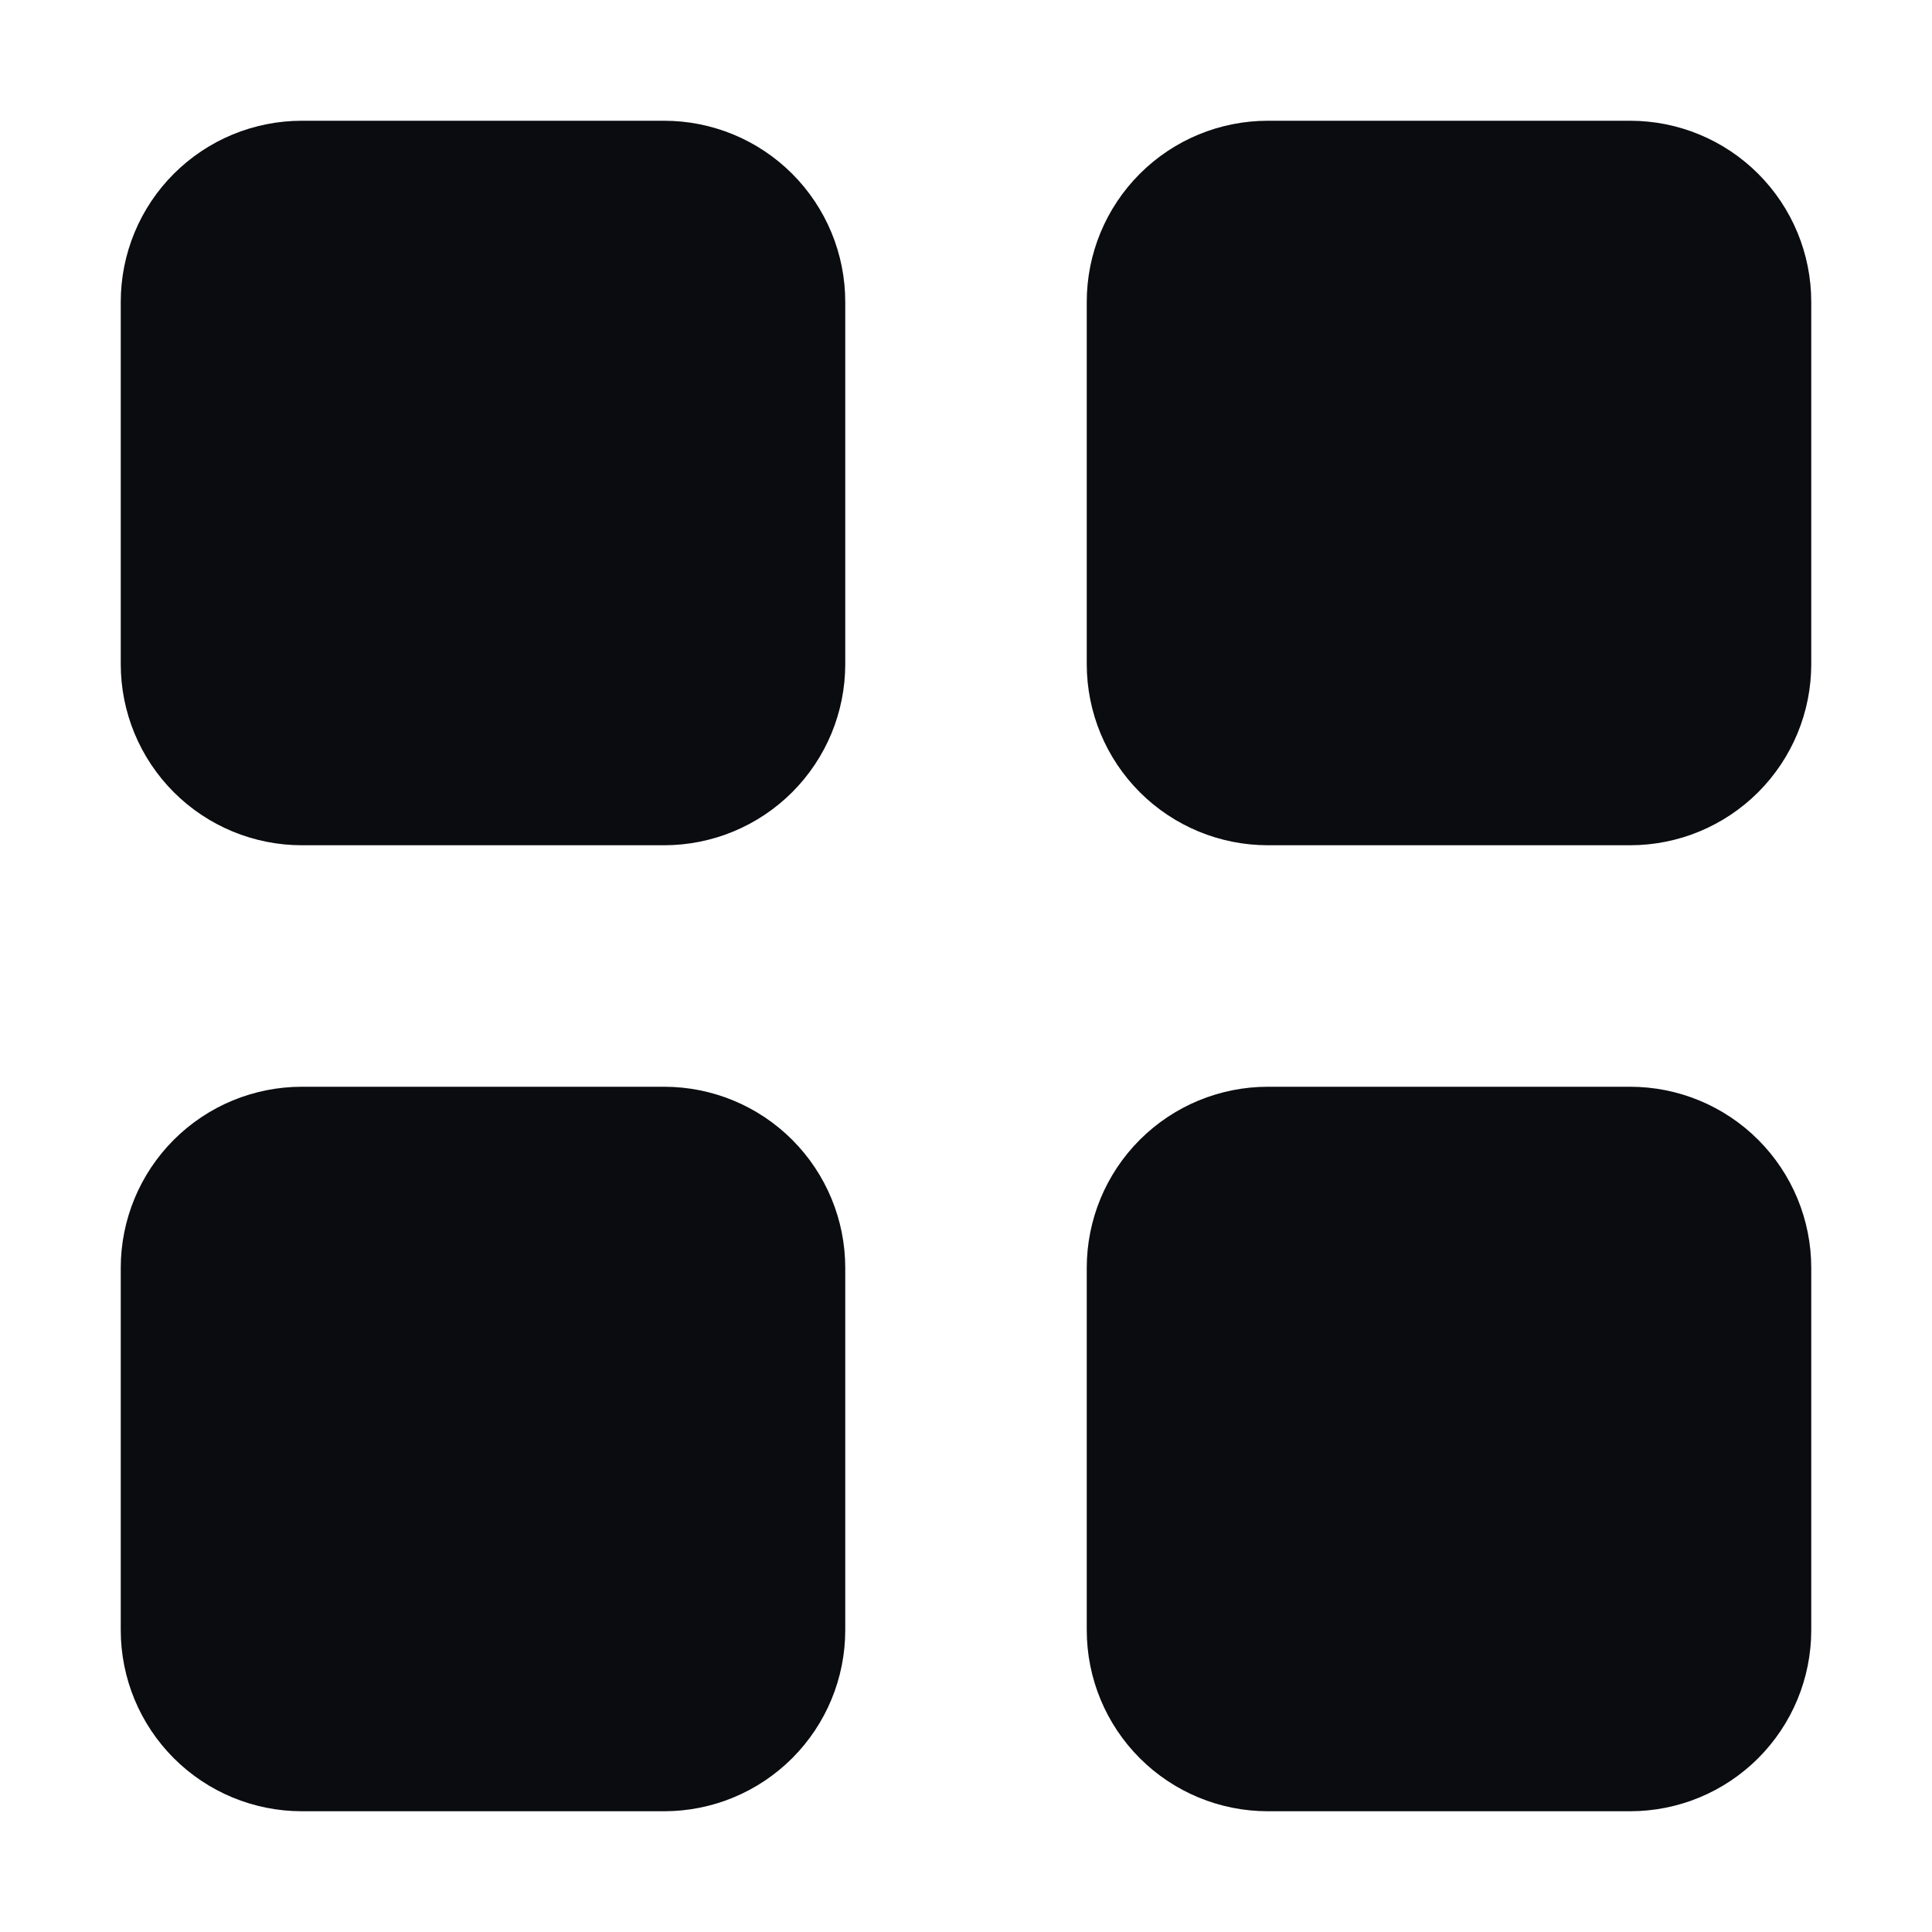 <svg width="24" height="24" viewBox="0 0 24 24" fill="none" xmlns="http://www.w3.org/2000/svg">
<path d="M1.5 3.75C1.5 3.153 1.737 2.581 2.159 2.159C2.581 1.737 3.153 1.5 3.75 1.5H8.25C8.847 1.5 9.419 1.737 9.841 2.159C10.263 2.581 10.5 3.153 10.5 3.75V8.25C10.5 8.847 10.263 9.419 9.841 9.841C9.419 10.263 8.847 10.5 8.25 10.5H3.75C3.153 10.5 2.581 10.263 2.159 9.841C1.737 9.419 1.5 8.847 1.5 8.25V3.75ZM13.5 3.75C13.5 3.153 13.737 2.581 14.159 2.159C14.581 1.737 15.153 1.5 15.75 1.5H20.25C20.847 1.5 21.419 1.737 21.841 2.159C22.263 2.581 22.5 3.153 22.5 3.75V8.25C22.5 8.847 22.263 9.419 21.841 9.841C21.419 10.263 20.847 10.5 20.25 10.5H15.75C15.153 10.5 14.581 10.263 14.159 9.841C13.737 9.419 13.5 8.847 13.5 8.25V3.75ZM1.5 15.75C1.5 15.153 1.737 14.581 2.159 14.159C2.581 13.737 3.153 13.5 3.75 13.5H8.25C8.847 13.5 9.419 13.737 9.841 14.159C10.263 14.581 10.5 15.153 10.5 15.75V20.25C10.5 20.847 10.263 21.419 9.841 21.841C9.419 22.263 8.847 22.5 8.25 22.5H3.75C3.153 22.5 2.581 22.263 2.159 21.841C1.737 21.419 1.5 20.847 1.5 20.25V15.75ZM13.5 15.75C13.5 15.153 13.737 14.581 14.159 14.159C14.581 13.737 15.153 13.5 15.75 13.5H20.25C20.847 13.5 21.419 13.737 21.841 14.159C22.263 14.581 22.5 15.153 22.5 15.75V20.25C22.5 20.847 22.263 21.419 21.841 21.841C21.419 22.263 20.847 22.5 20.25 22.5H15.75C15.153 22.5 14.581 22.263 14.159 21.841C13.737 21.419 13.5 20.847 13.5 20.25V15.75Z" fill="#0B0C10"/>
</svg>

